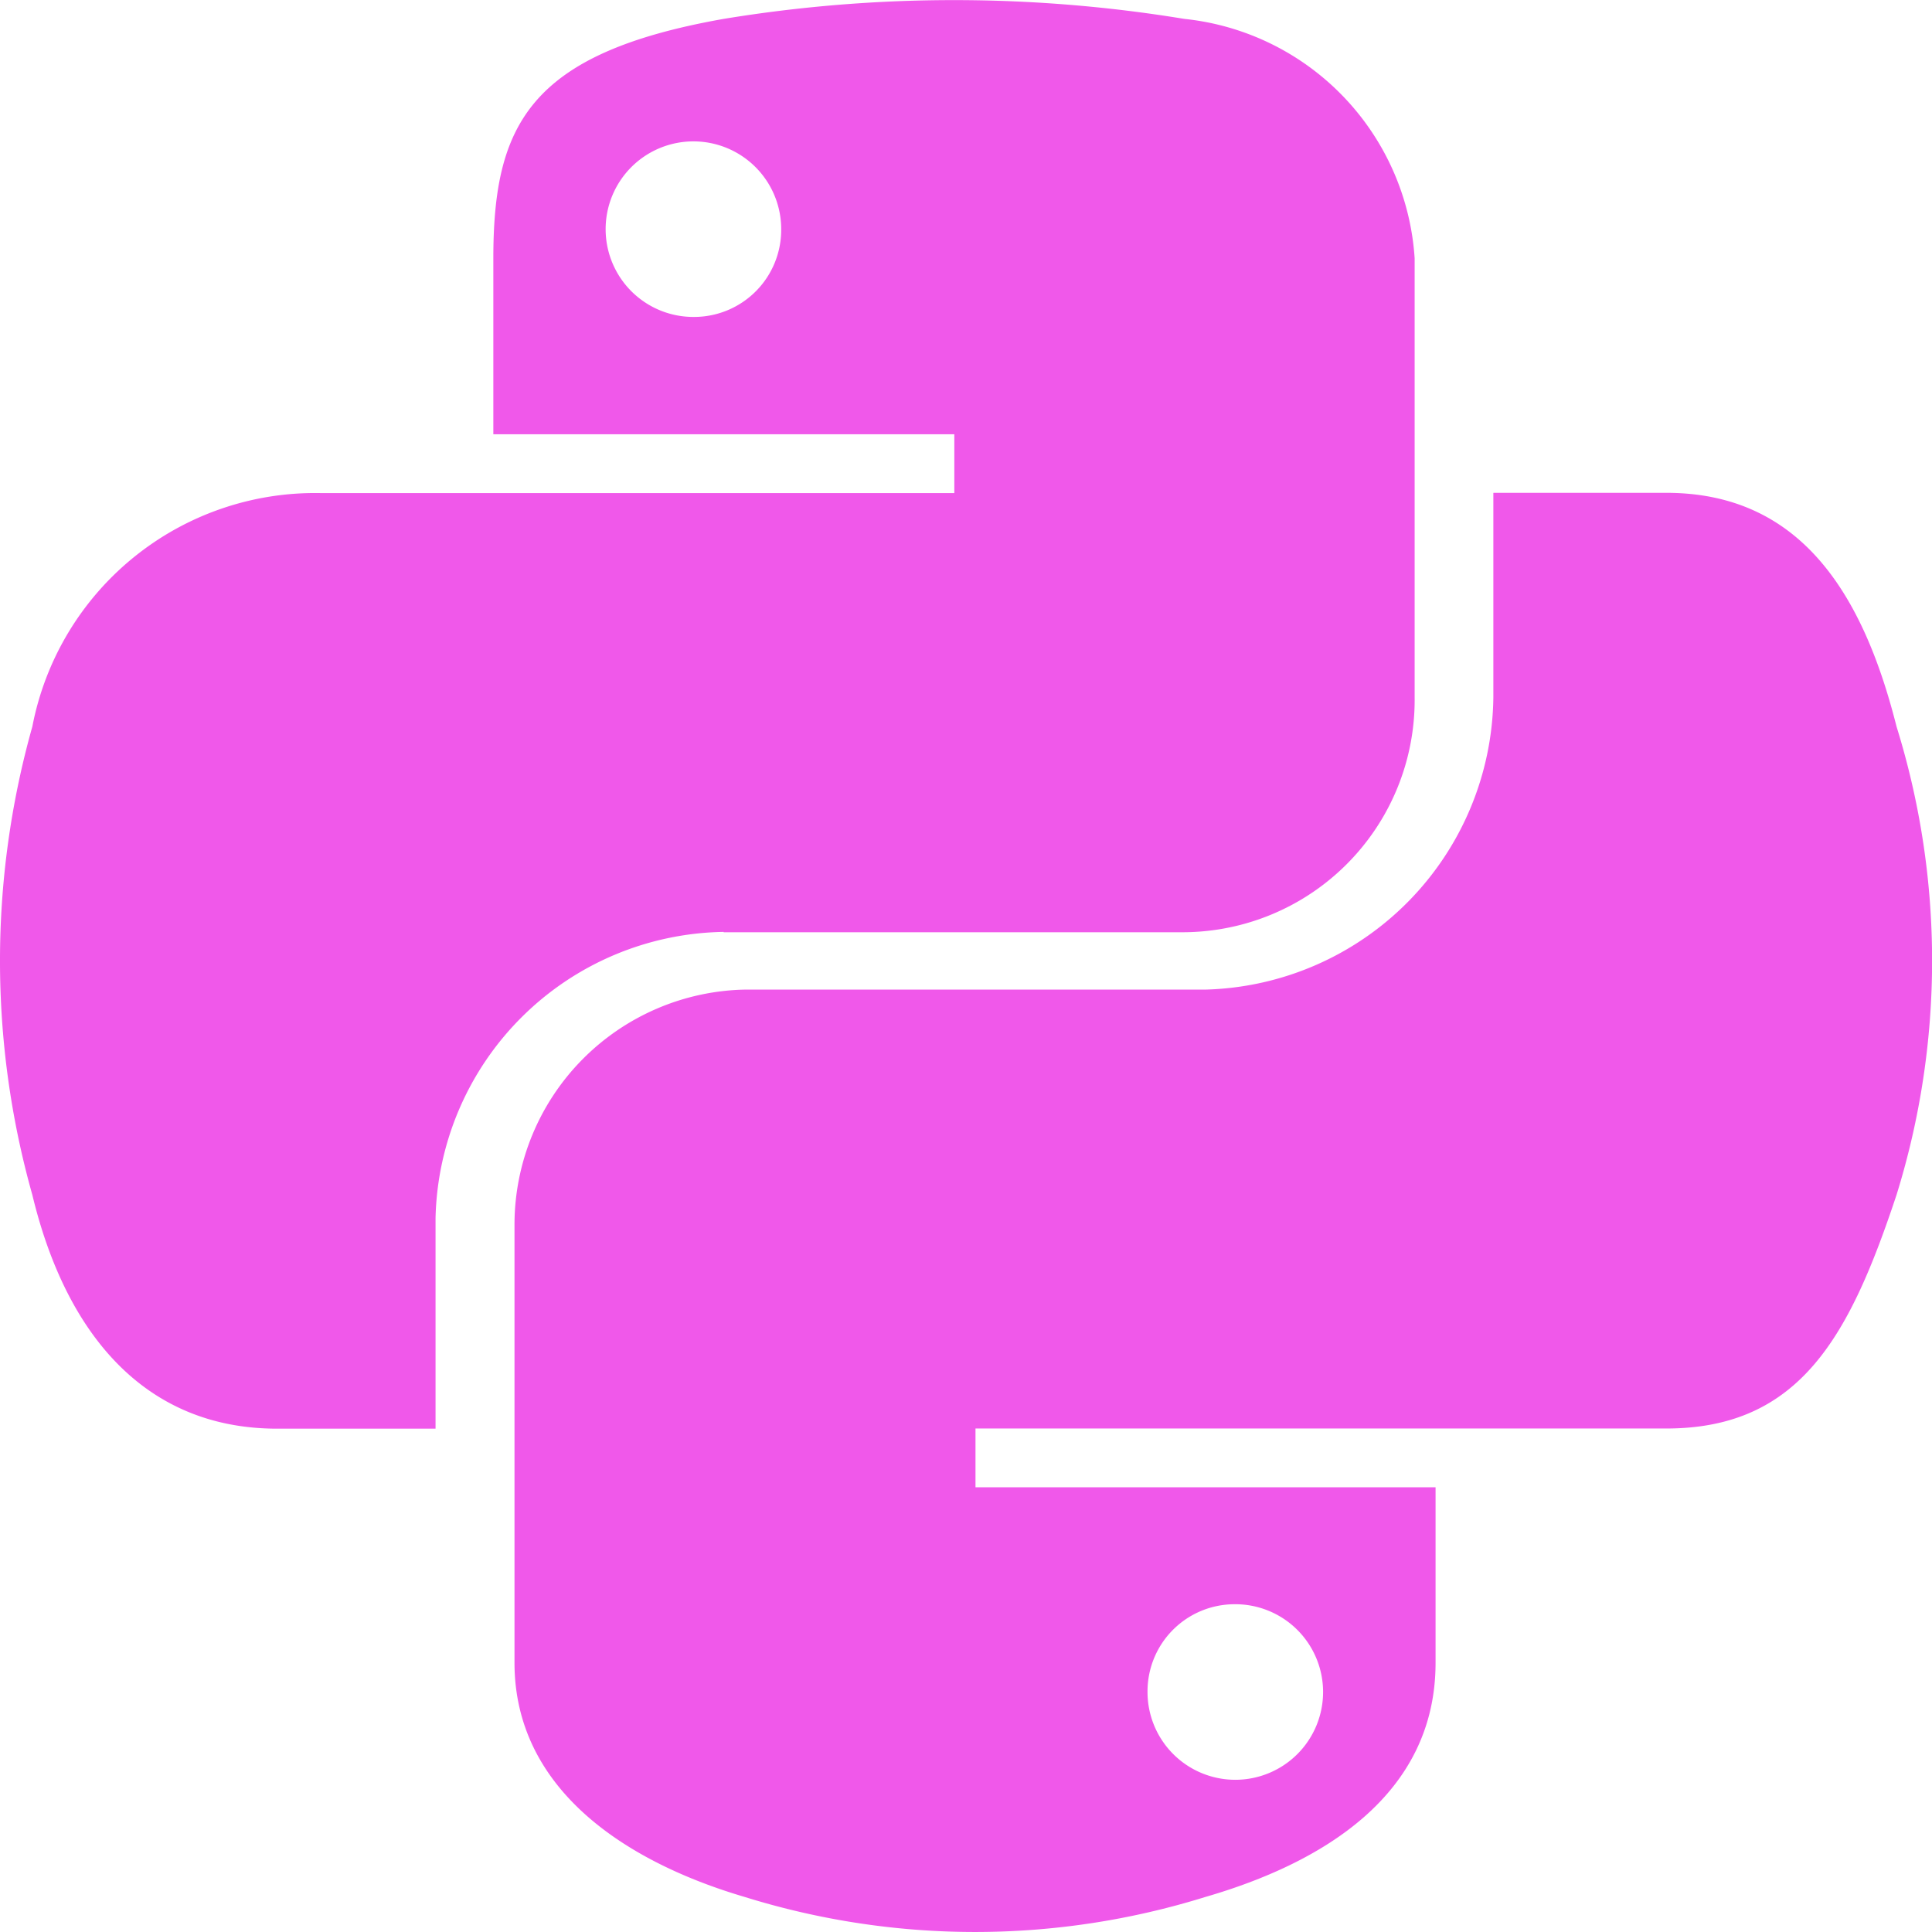 <svg xmlns="http://www.w3.org/2000/svg" width="23" height="23" viewBox="0 0 23 23">
  <path id="Icon_awesome-python" data-name="Icon awesome-python" d="M22.578,10.525c-.4-1.586-1.145-2.783-2.741-2.783H17.778v2.433a3.521,3.521,0,0,1-3.429,3.481H8.866a2.8,2.8,0,0,0-2.741,2.788v5.226c0,1.489,1.294,2.362,2.741,2.788a9.225,9.225,0,0,0,5.483,0c1.381-.4,2.741-1.206,2.741-2.788V19.581H11.613v-.7h8.224c1.6,0,2.187-1.114,2.741-2.782A9.389,9.389,0,0,0,22.578,10.525ZM14.693,20.973a1.045,1.045,0,1,1-1.032,1.042A1.037,1.037,0,0,1,14.693,20.973Zm-6.078-8H14.1a2.764,2.764,0,0,0,2.741-2.788V4.95A3.065,3.065,0,0,0,14.1,2.1,16.922,16.922,0,0,0,8.614,2.1c-2.32.411-2.741,1.268-2.741,2.854V7.045h5.488v.7H3.814A3.427,3.427,0,0,0,.385,10.525a10.282,10.282,0,0,0,0,5.575C.775,17.723,1.7,18.883,3.3,18.883H5.185V16.378A3.486,3.486,0,0,1,8.614,12.969ZM8.27,5.648A1.045,1.045,0,1,1,9.3,4.606,1.037,1.037,0,0,1,8.27,5.648Z" transform="translate(0 -1.875)" fill="#f058ea" />
</svg>

